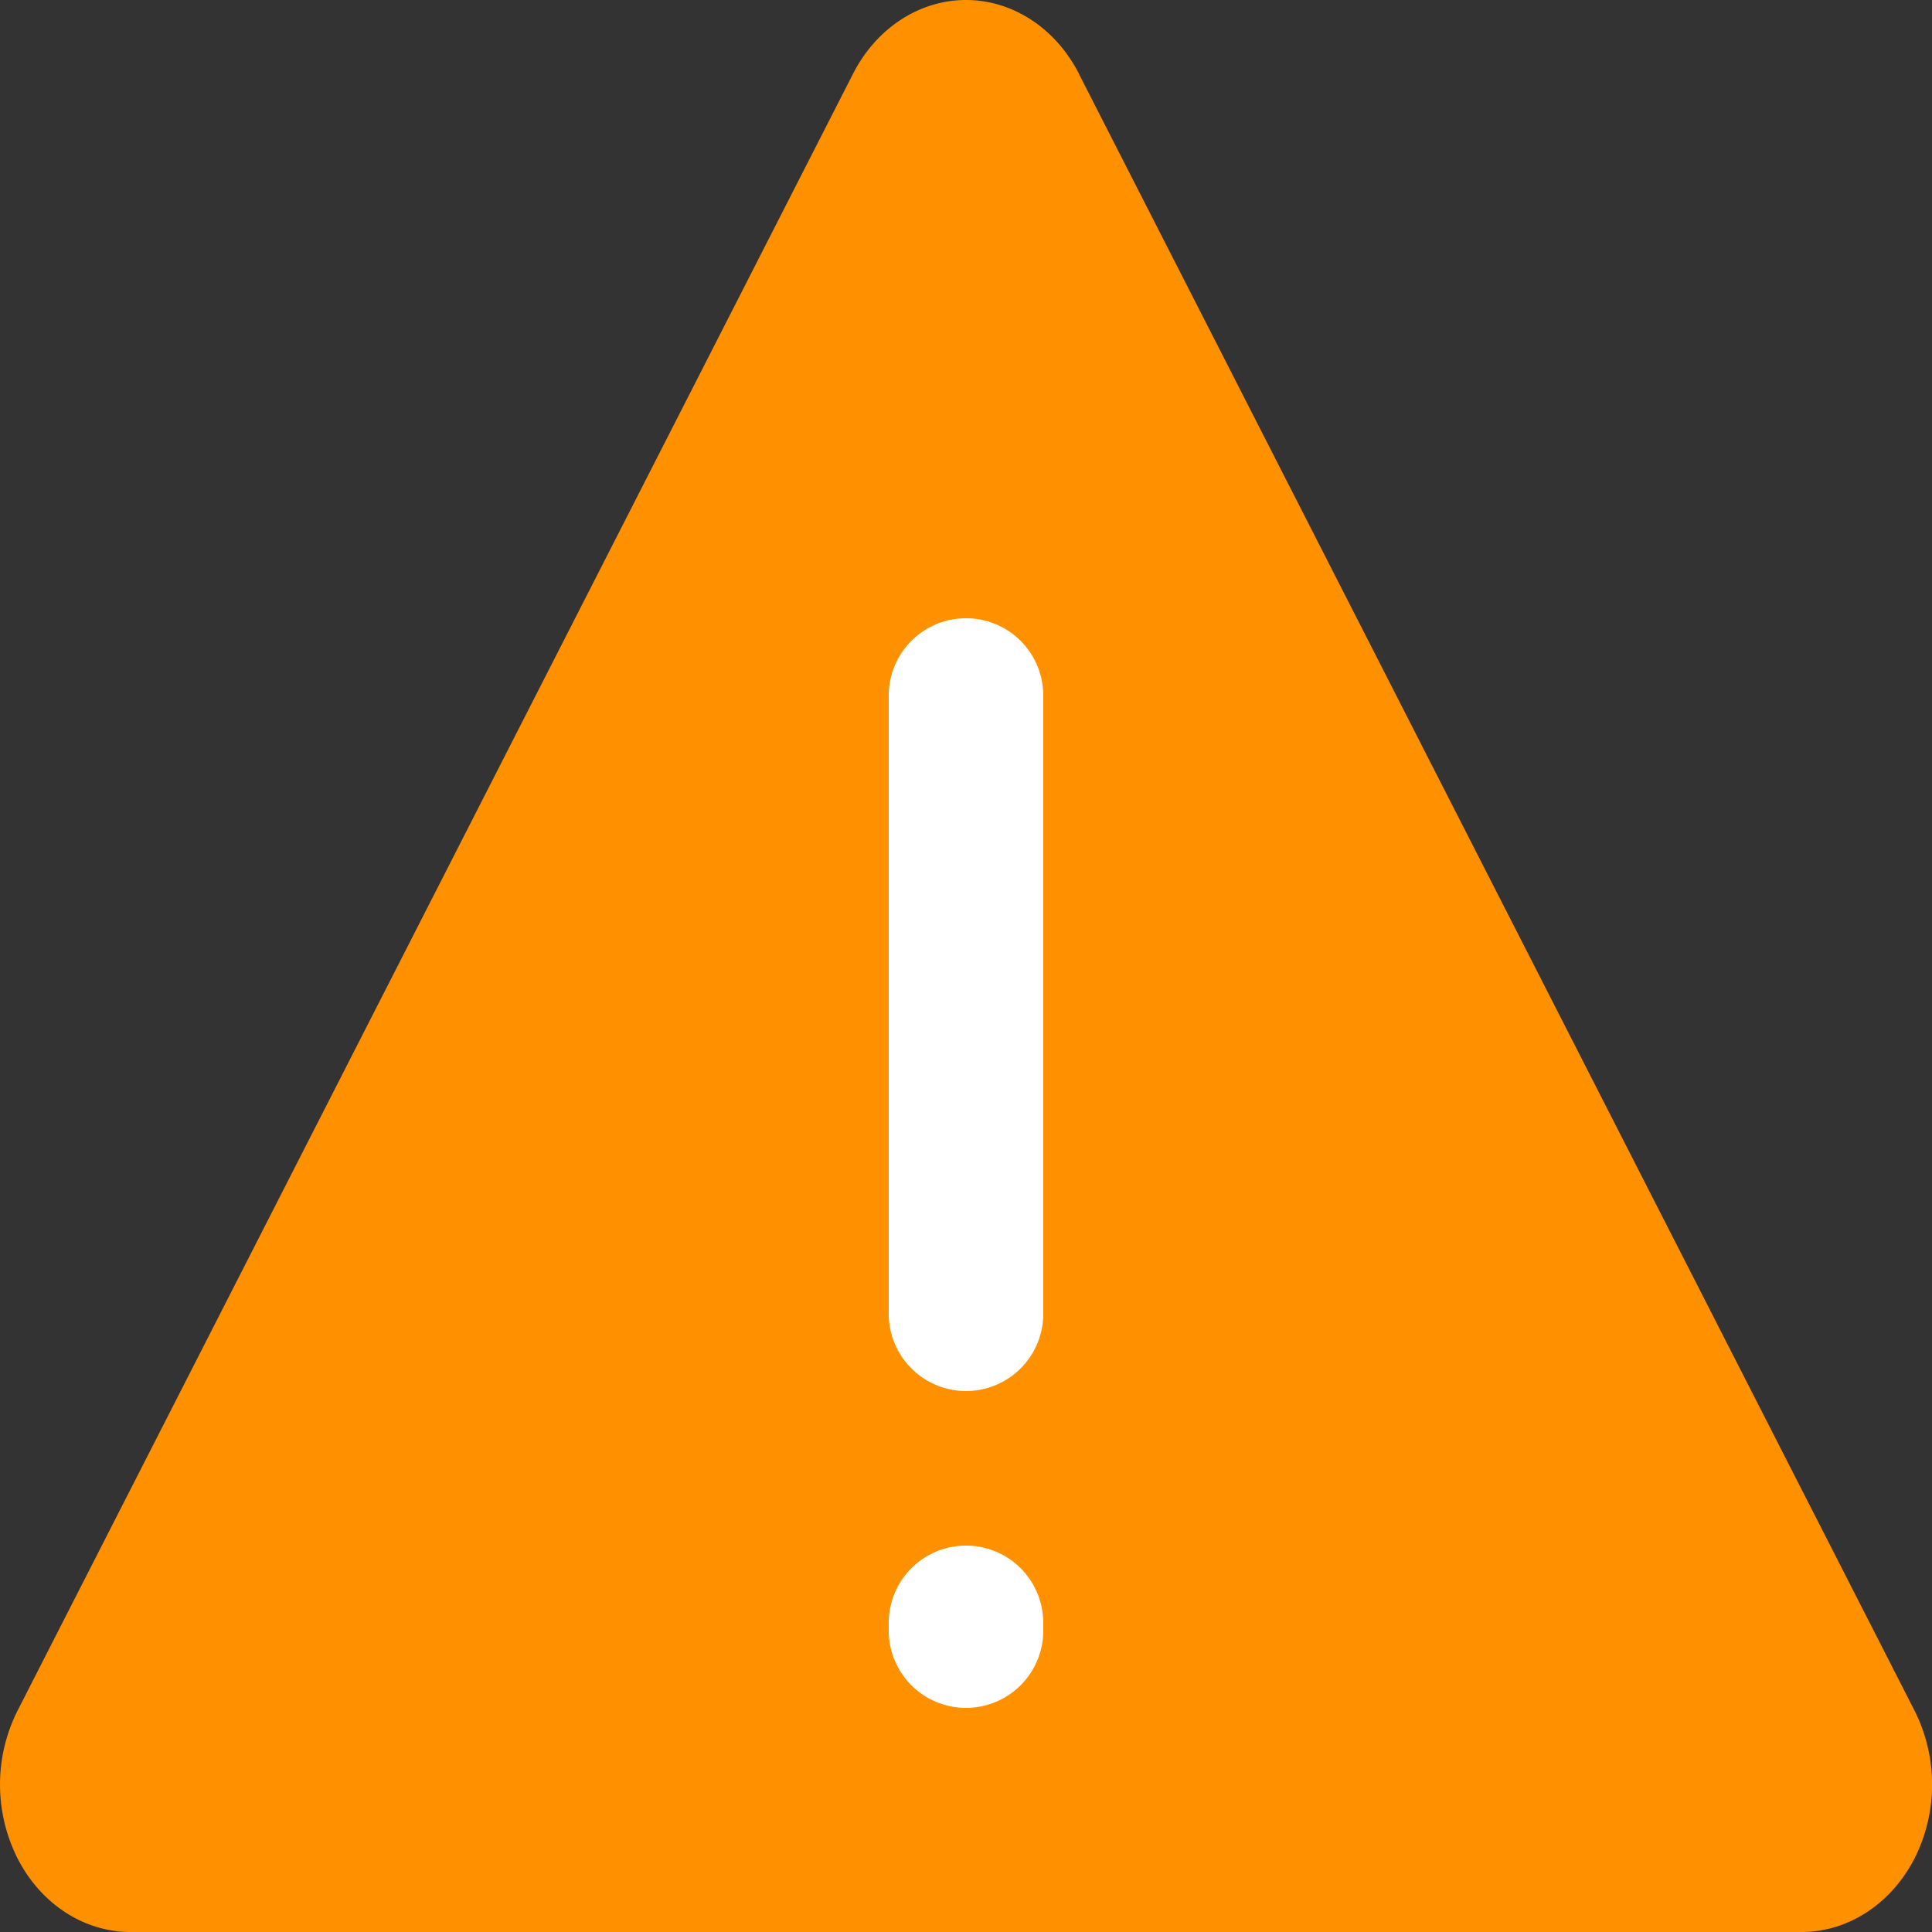 <svg width="20" height="20" fill="none" xmlns="http://www.w3.org/2000/svg"><rect width="100%" height="100%" fill="#333333" stroke="none"/><path fill-rule="evenodd" clip-rule="evenodd" d="M11.169.763C10.928.291 10.482 0 10 0s-.928.291-1.169.763L.181 17.71a1.702 1.702 0 0 0 0 1.527c.241.472.687.763 1.169.763h17.3c.482 0 .928-.291 1.17-.763a1.702 1.702 0 0 0 0-1.527L11.168.763z" fill="#FF9000"/><path d="M10.8 7.2a.8.8 0 0 0-1.6 0v6.4a.8.8 0 1 0 1.6 0V7.2zM10 16a.8.8 0 0 1 .8.8v.08a.8.8 0 1 1-1.6 0v-.08a.8.8 0 0 1 .8-.8z" fill="#fff"/></svg>